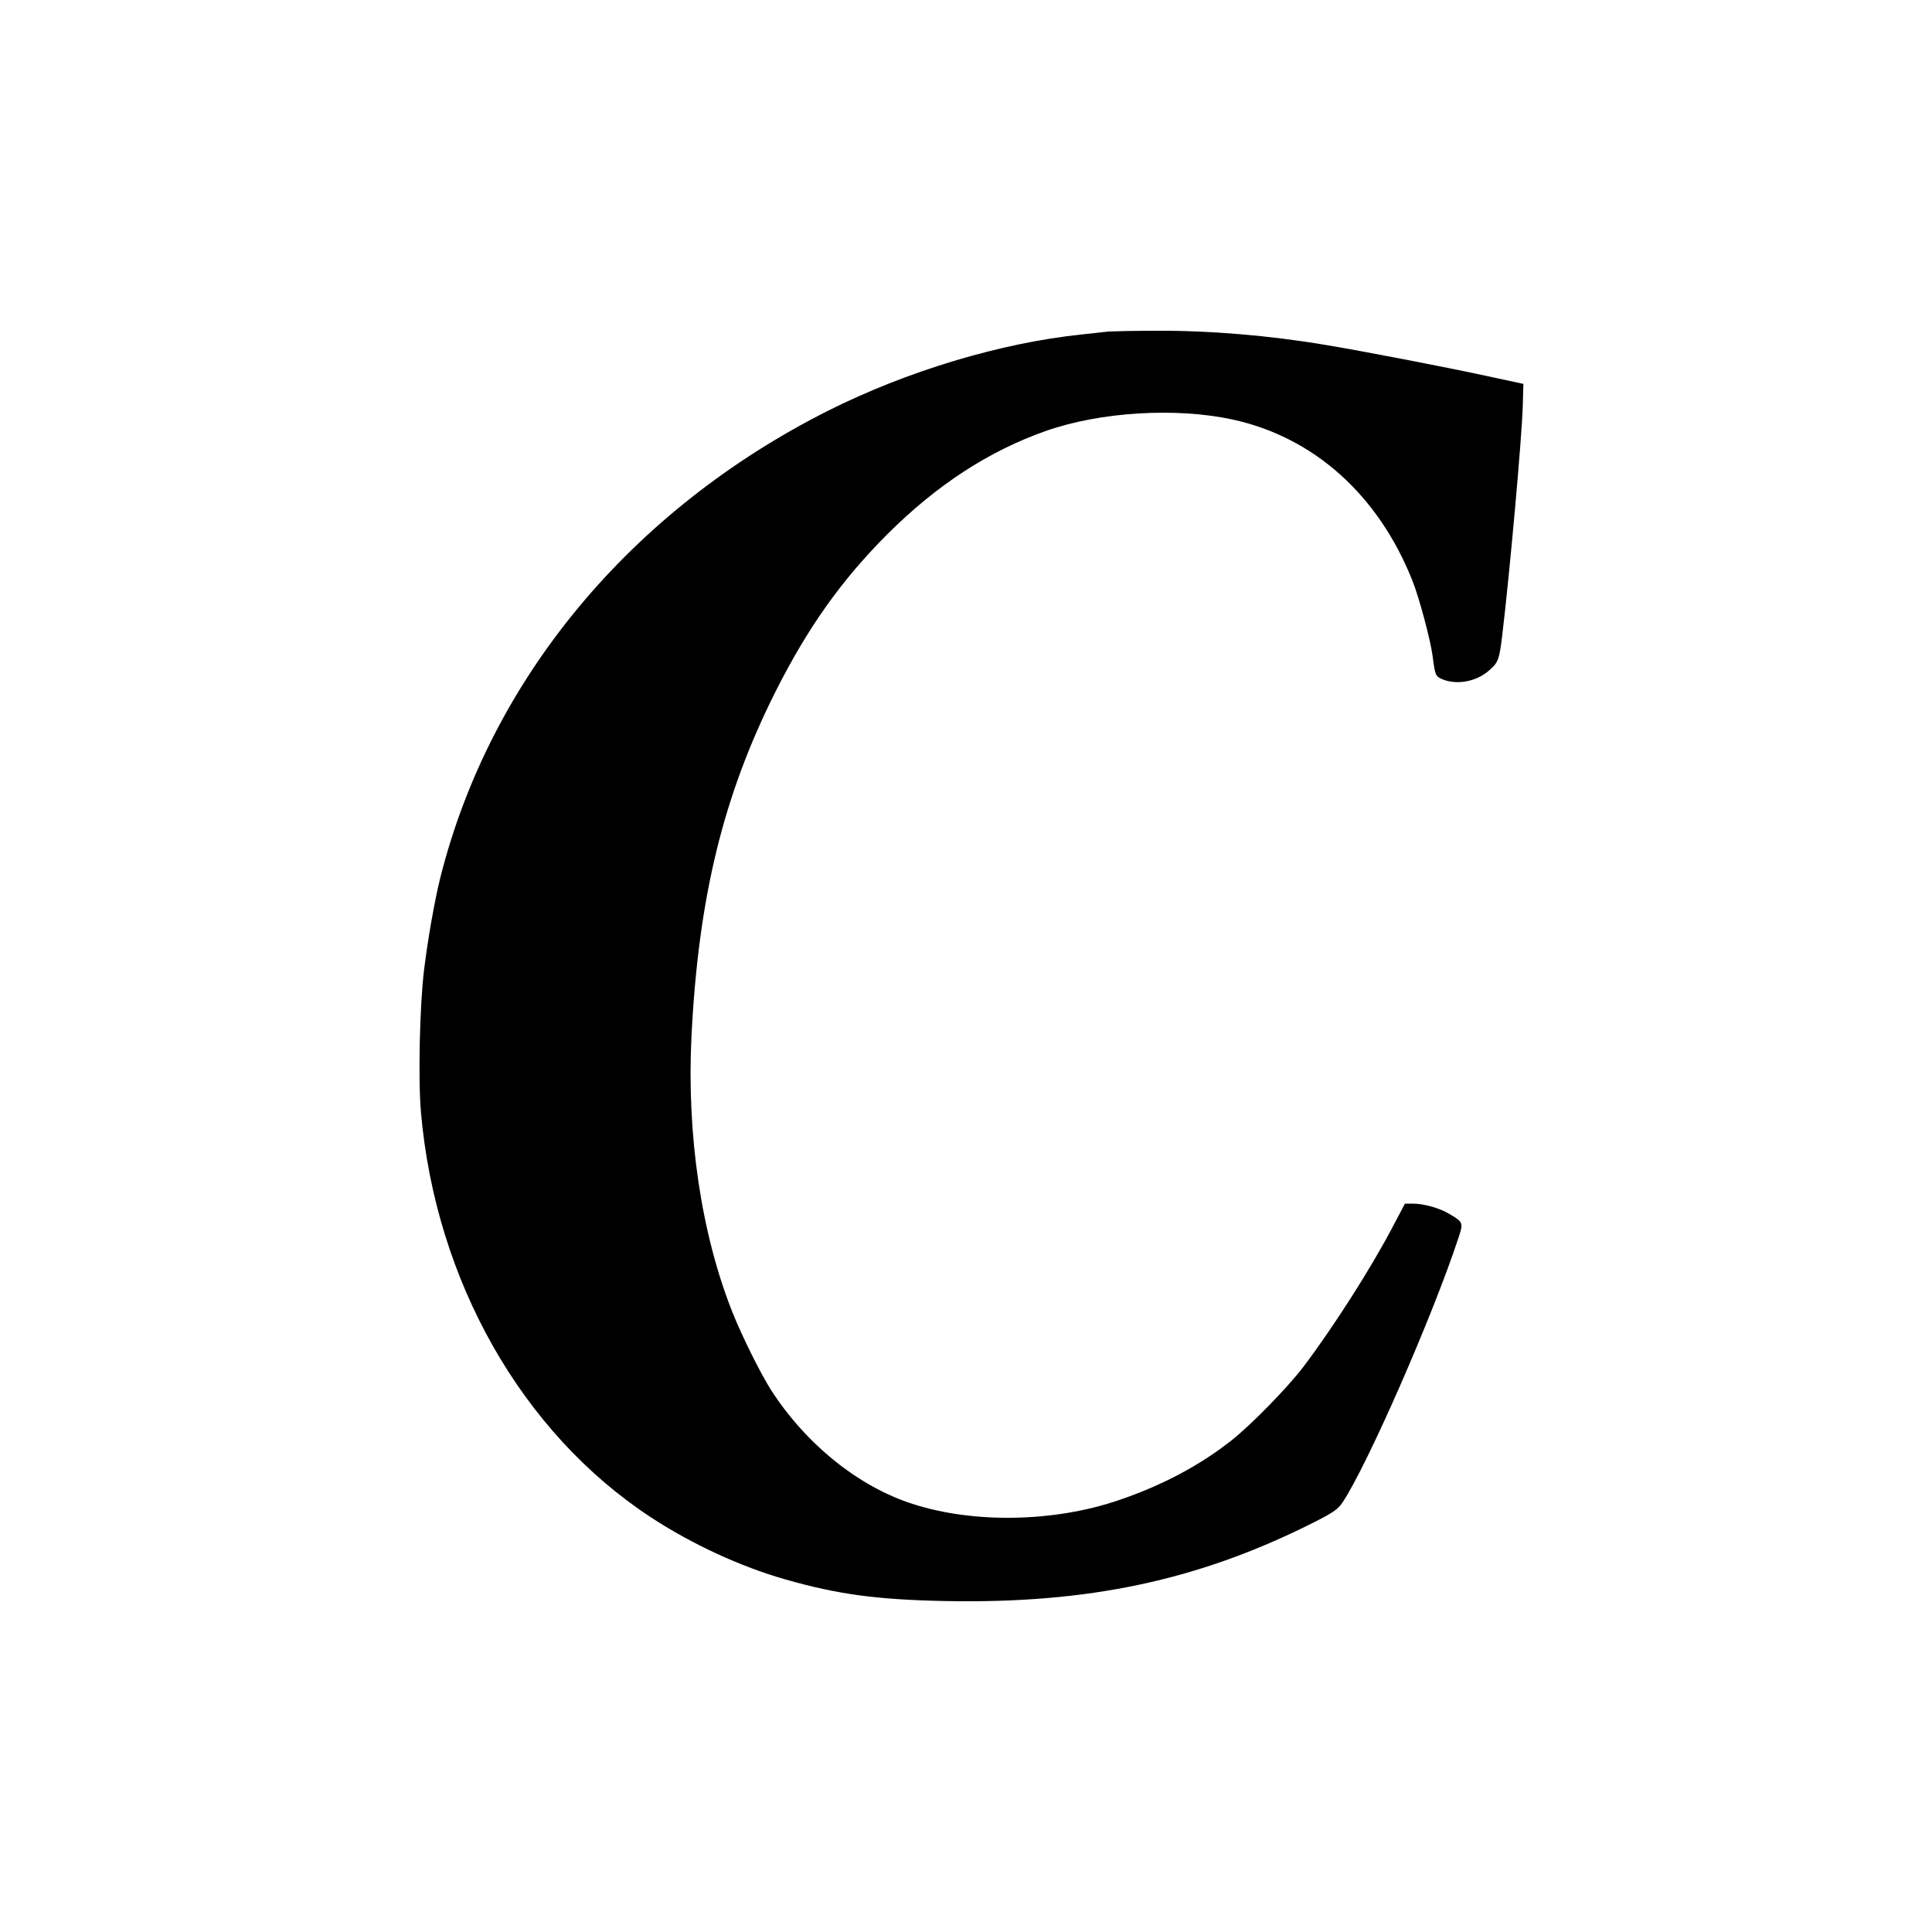 <svg version="1" xmlns="http://www.w3.org/2000/svg" width="1333.333" height="1333.333" viewBox="0 0 1000 1000"><path d="M573.5 171.6c-1.6.2-7.7.9-13.5 1.5-42.2 4.4-90.6 19-131.4 39.5C326.5 264 253.9 351.3 228 453.9c-3 11.9-6.6 32.4-8.5 48.1-2.3 18.6-3.1 57.1-1.6 73.9 7.7 87.2 52.2 165.6 118.9 209.4 21.2 13.9 46.5 25.6 69.7 32.2 27.3 7.8 47.6 10.5 83 11.2 73.6 1.4 130.5-10.6 189.7-40.3 10.7-5.4 13.1-7 15.6-10.6 12.7-18.9 46.7-96.4 60.1-137.1 2.6-7.8 2.4-8.2-4.6-12.3-5.1-3.1-13.3-5.4-19-5.4h-4.1l-6.5 12.3c-11.3 21.5-30.8 52-46.1 72.2-8.3 10.9-27.3 30.3-37.5 38.3-16.3 12.8-35.7 23.1-57.8 30.6-33.4 11.5-75.3 12.3-107 2-27.8-8.9-54.9-30.7-73-58.6-5.4-8.4-15.2-28-20.2-40.6-16.1-40.5-23.7-91.6-21.2-142.7 3.6-72 16.4-124.6 43.5-178.5 16.7-33.2 34.2-57.8 58-81.6 25.6-25.5 52.5-43 82.1-53.4 28-9.8 67-12.2 96.3-5.9 42.1 9.1 75.5 38.9 93.2 83.3 3.5 8.6 9.5 31.2 10.5 39.1 1.3 10 1.5 10.6 5.1 12.1 7.3 3 17.2 1.3 23.7-4.2 5.1-4.3 5.7-5.7 7.2-18.1 3.9-32.4 10.3-103.5 10.7-119.7l.3-10.9-20-4.3c-19.7-4.3-64.4-12.9-82-15.8-29.5-5-61-7.6-88.5-7.4-11.8 0-22.8.3-24.5.4z"/></svg>